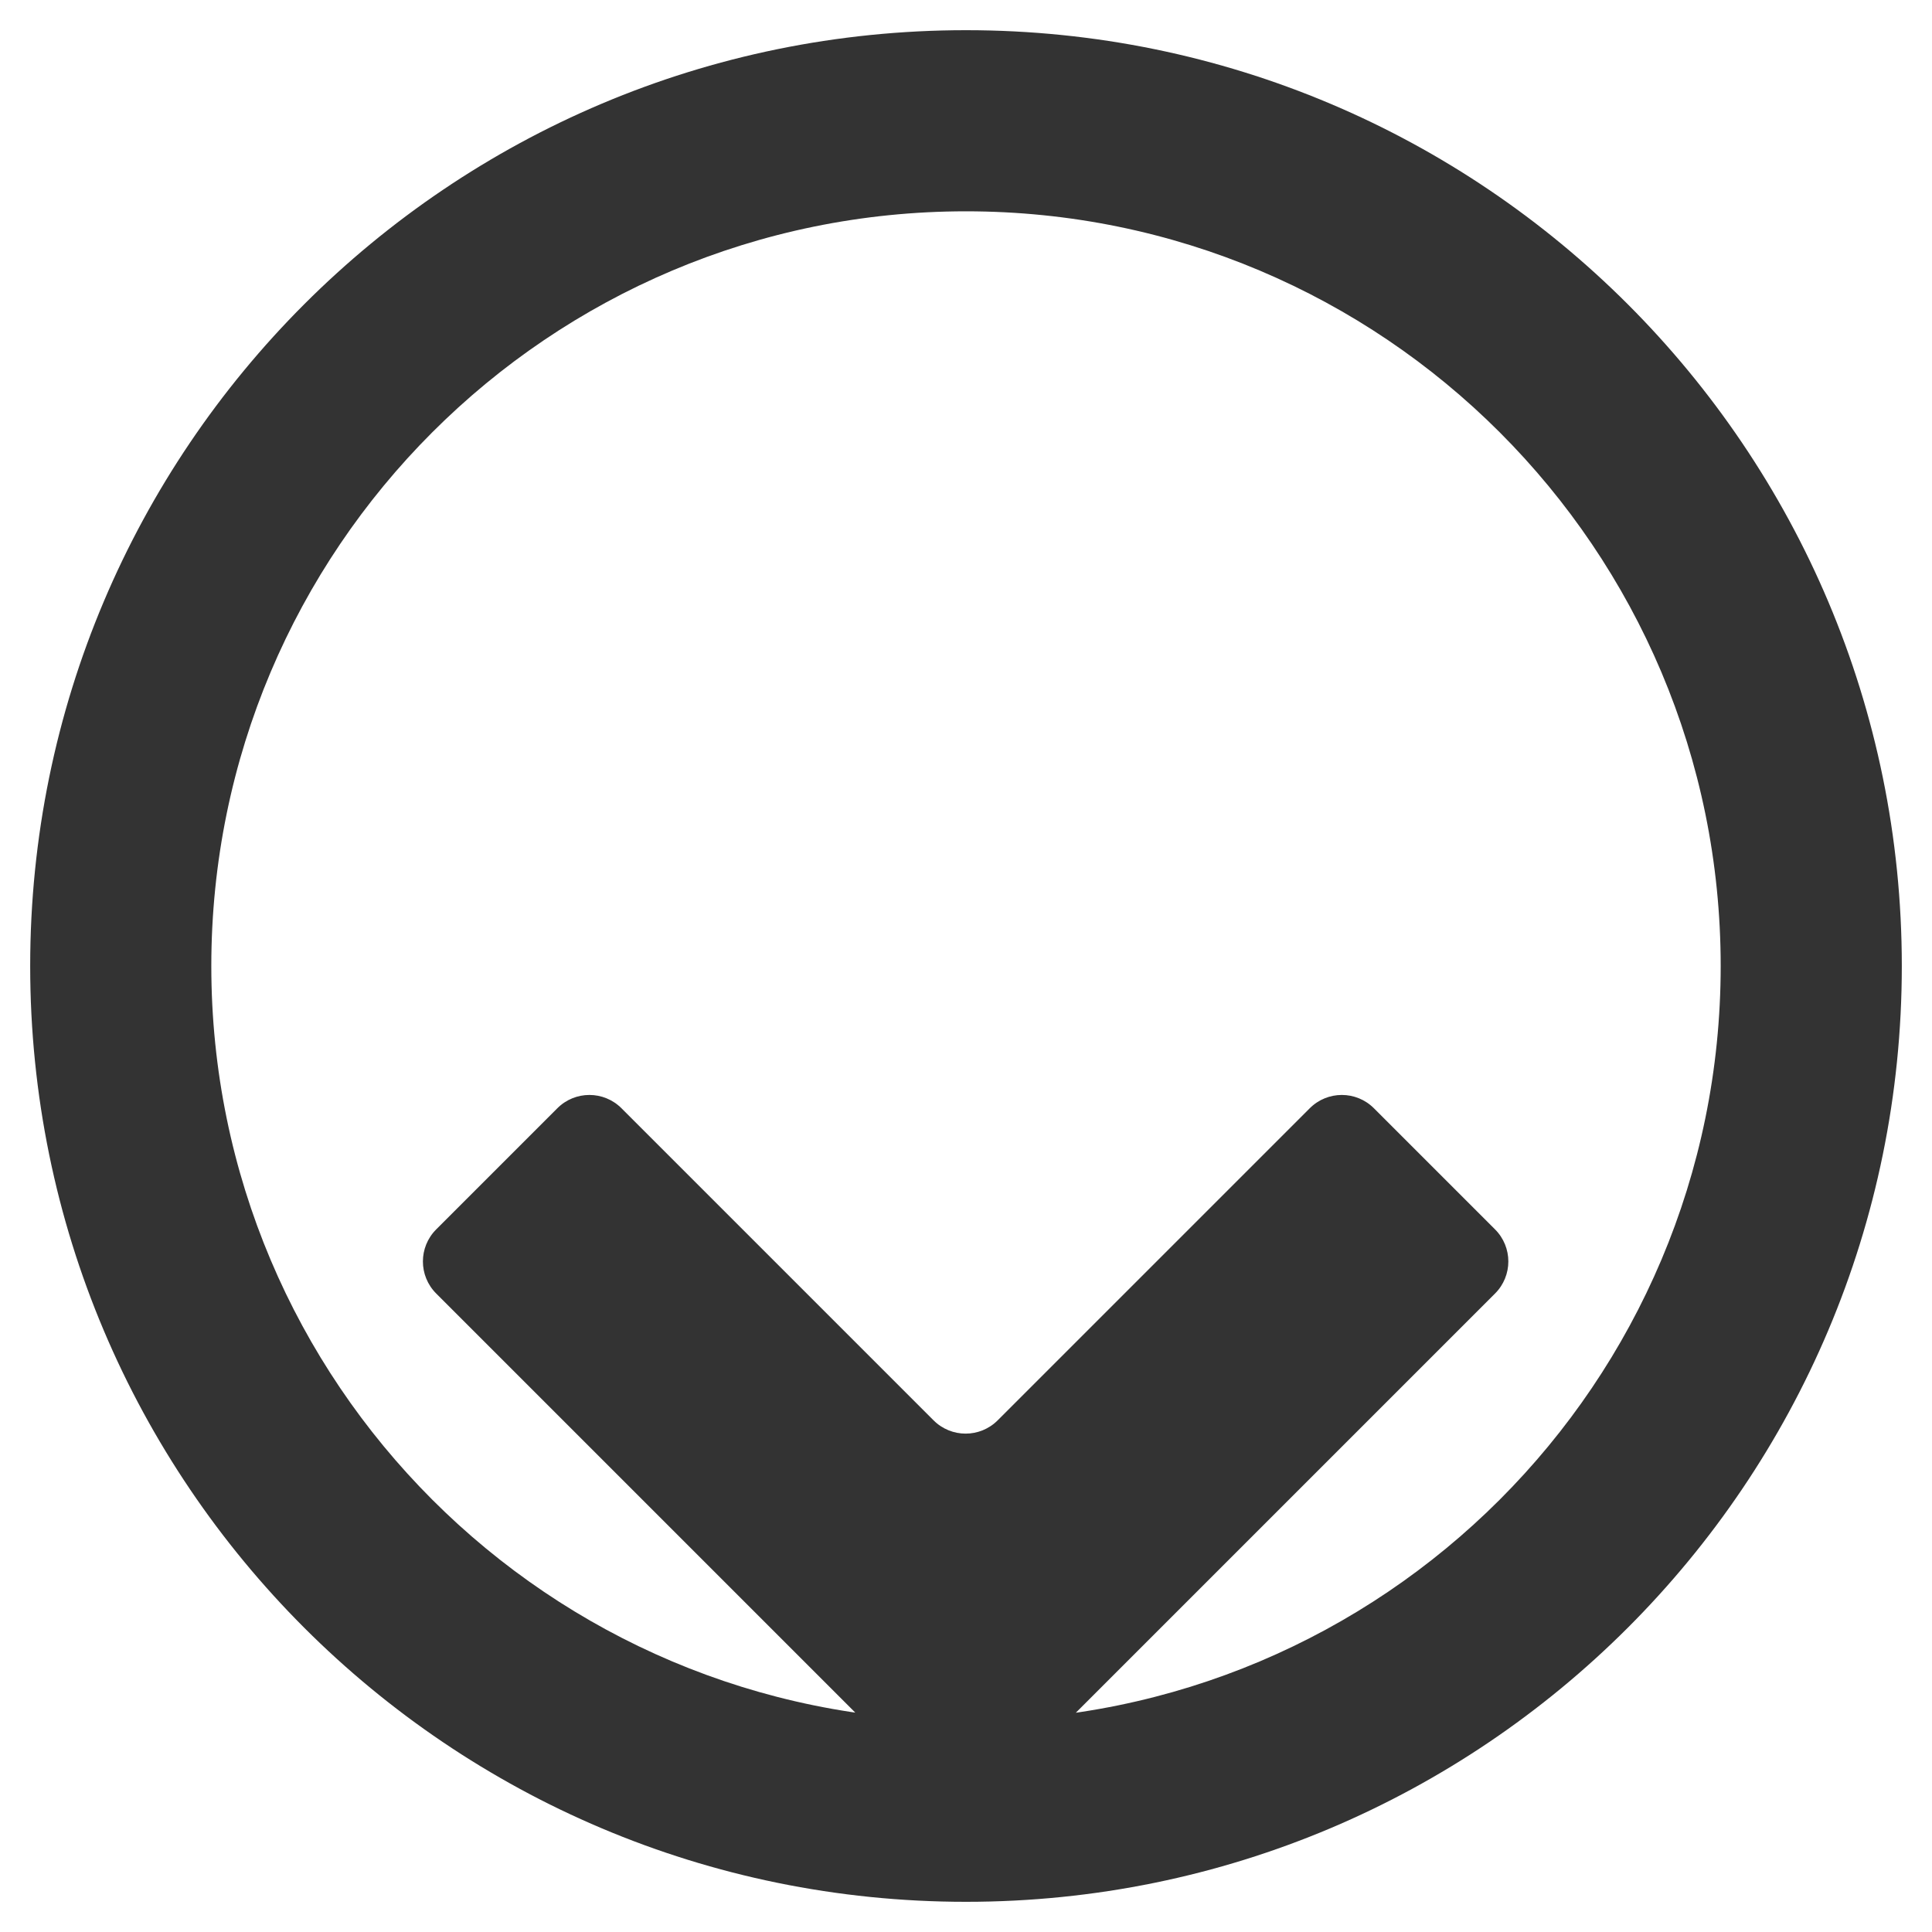 <svg xmlns="http://www.w3.org/2000/svg" viewBox="0 0 512 512"><path fill="#333" d="M256 8C119 8 8 119 8 256s111 248 248 248 248-111 248-248S393 8 256 8zm0 448c-110.5 0-200-89.5-200-200S145.5 56 256 56s200 89.5 200 200-89.5 200-200 200zm140.2-130.2l-32.1-32.1c-4.7-4.7-12.3-4.7-17 0l-82.7 82.7c-4.7 4.7-12.3 4.7-17 0l-82.7-82.7c-4.7-4.7-12.3-4.7-17 0l-32.1 32.1c-4.7 4.7-4.7 12.3 0 17l131.8 131.8c4.7 4.7 12.3 4.7 17 0l131.8-131.8c4.7-4.7 4.7-12.3 0-17z"/></svg>